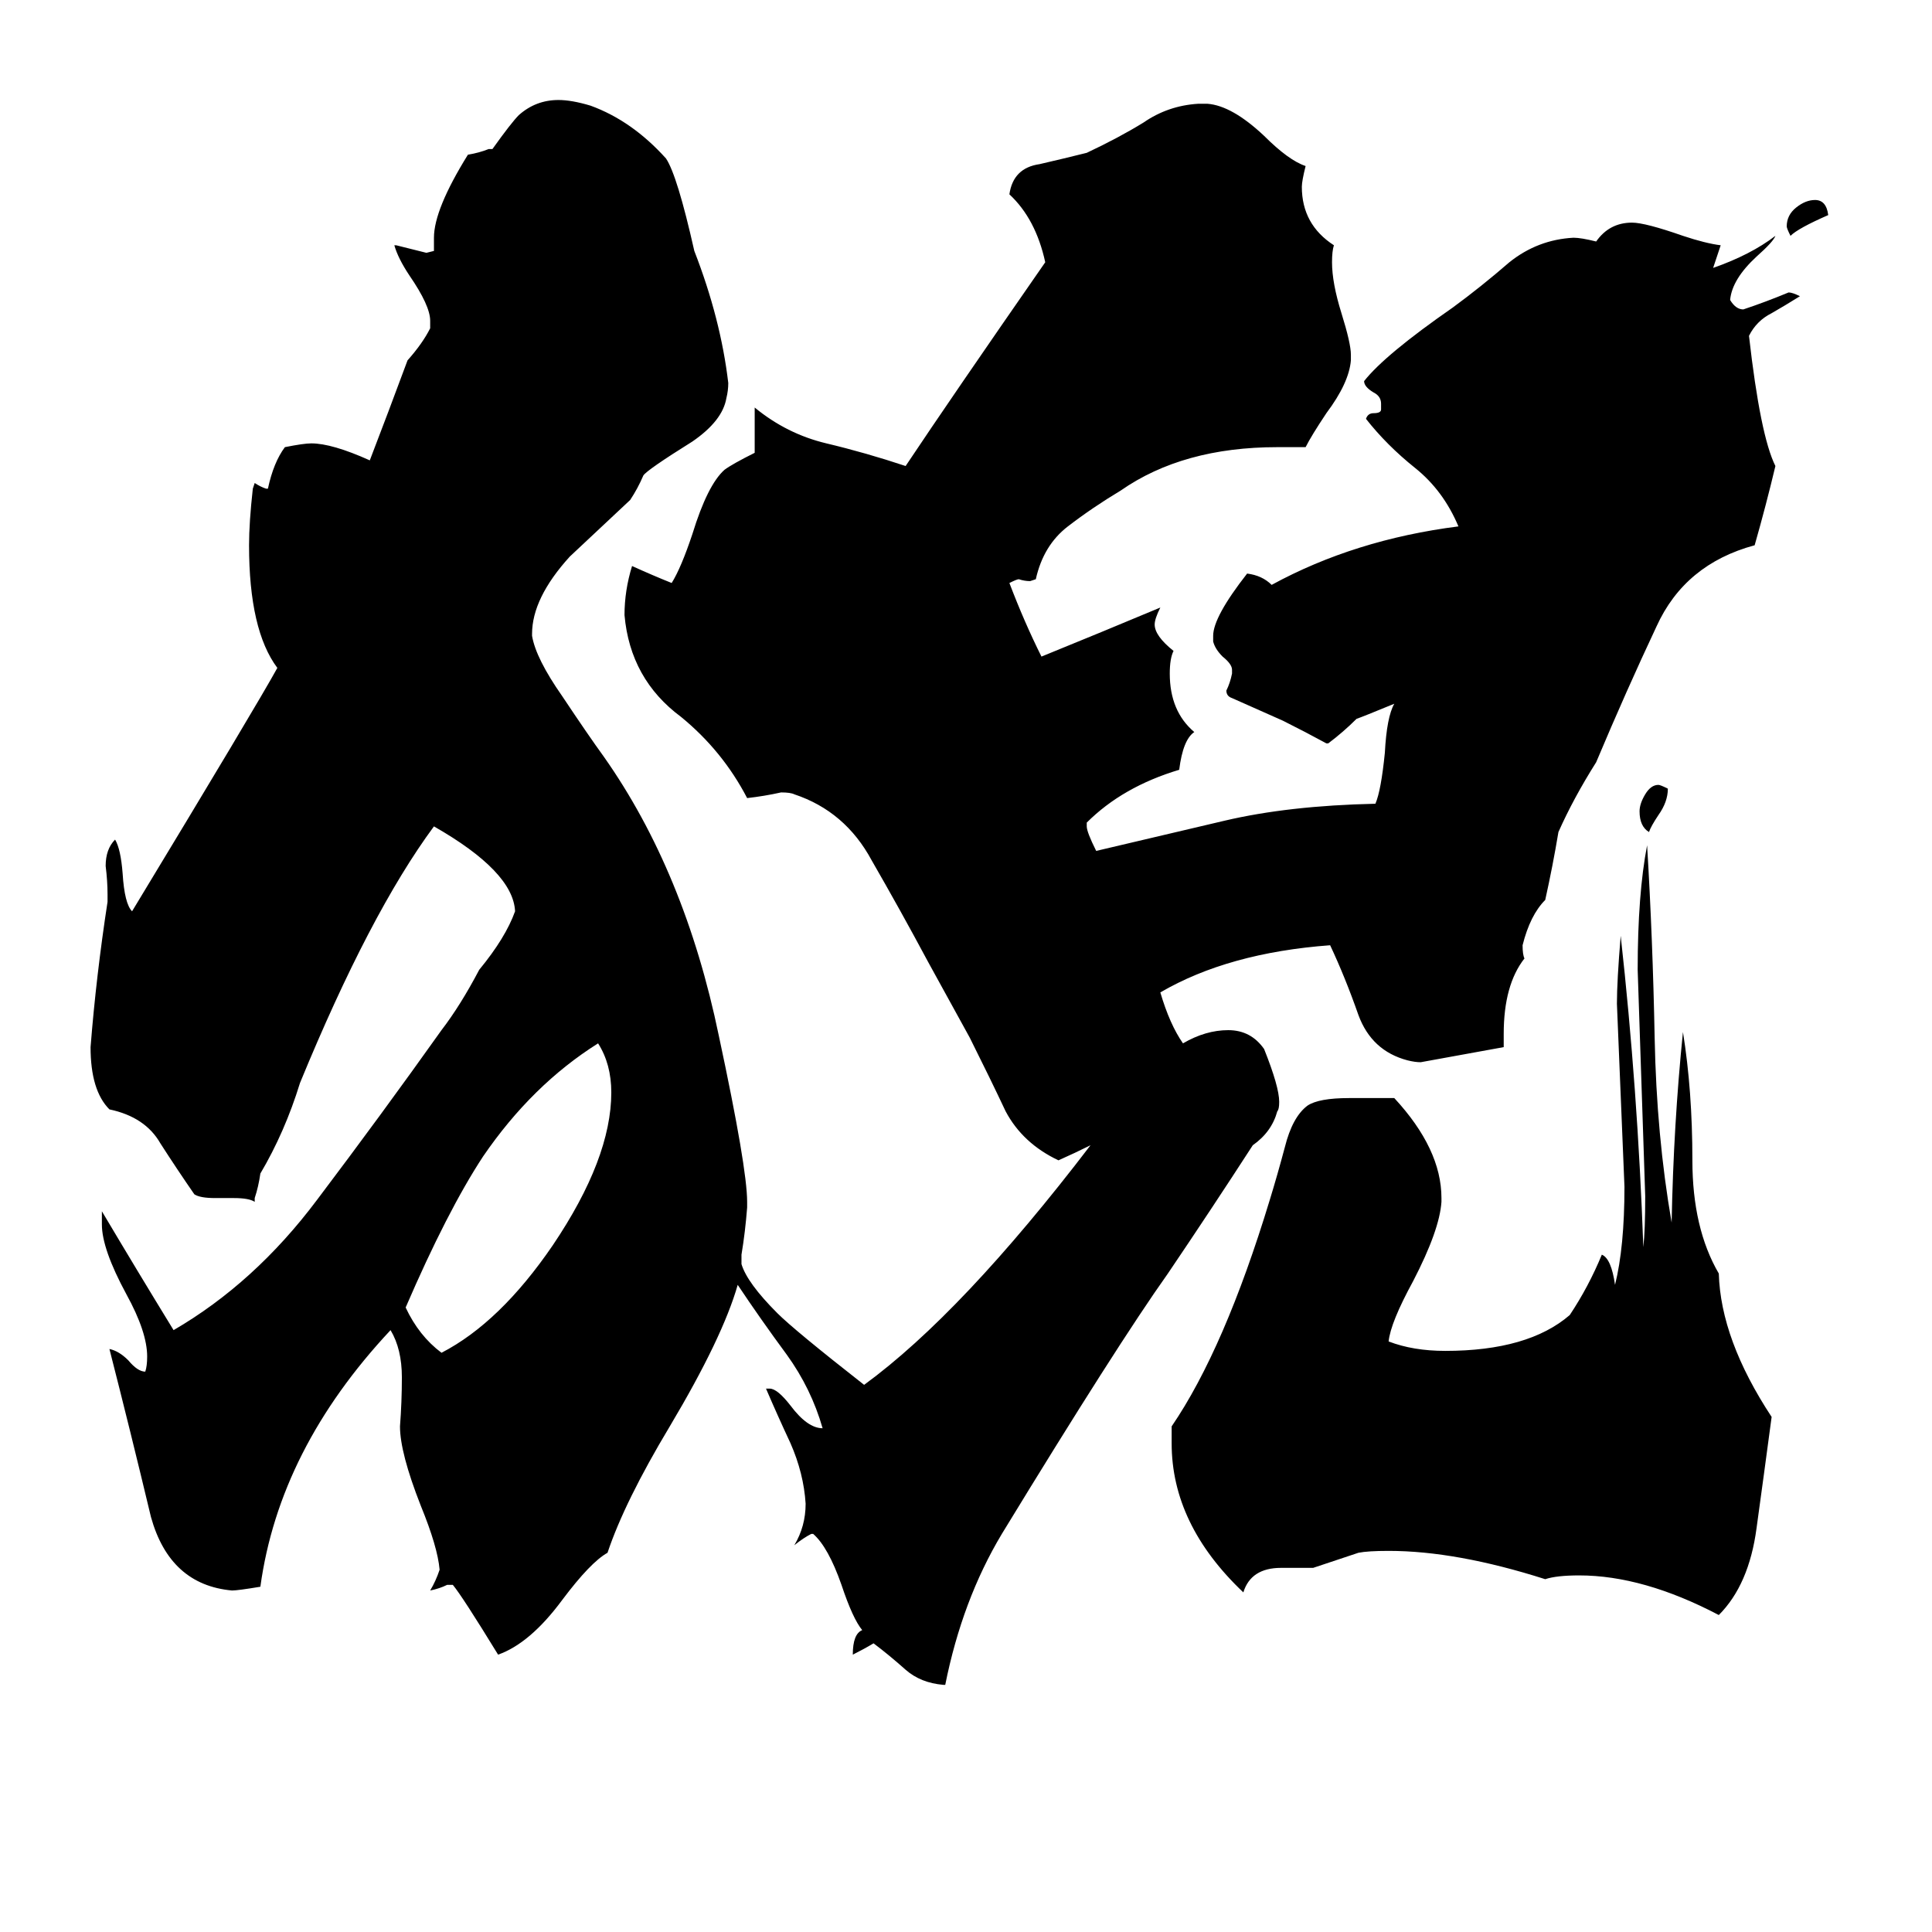 <svg xmlns="http://www.w3.org/2000/svg" viewBox="0 -800 1024 1024">
	<path fill="#000000" d="M969 -686Q953 -679 949 -675Q947 -679 947 -680Q947 -686 952 -690Q957 -694 962 -694Q968 -694 969 -686ZM884 -382Q884 -375 879 -368Q875 -362 874 -359Q869 -362 869 -370Q869 -374 872 -379Q875 -384 879 -384Q880 -384 884 -382ZM234 -83Q265 -99 293 -140Q324 -186 324 -221Q324 -236 317 -247Q282 -225 256 -187Q237 -158 215 -107Q222 -92 234 -83ZM696 31H679Q663 31 659 44Q621 8 621 -35V-44Q649 -85 673 -164Q677 -177 681 -192Q685 -208 693 -214Q699 -218 715 -218H739Q764 -191 764 -165V-163Q763 -148 749 -121Q737 -99 736 -89Q749 -84 766 -84Q810 -84 832 -103Q842 -118 849 -135Q854 -133 856 -119Q861 -139 861 -171Q859 -219 857 -268Q857 -280 859 -304Q868 -223 871 -139Q872 -148 872 -166Q870 -226 868 -286Q868 -326 873 -352Q876 -302 877 -250Q878 -198 886 -152Q887 -204 892 -253Q897 -222 897 -185Q897 -149 911 -125Q912 -90 939 -49Q935 -19 931 10Q927 40 911 56Q871 35 837 35Q825 35 819 37Q772 22 736 22Q725 22 720 23Q708 27 696 31ZM501 93H500Q488 92 480 85Q471 77 463 71Q458 74 452 77Q452 66 457 64Q452 58 446 40Q439 20 431 13H430Q426 15 421 19Q427 9 427 -3Q426 -19 419 -35Q412 -50 406 -64H408Q412 -64 419 -55Q428 -43 436 -43Q430 -64 417 -82Q403 -101 391 -119Q383 -91 355 -44Q331 -4 322 23Q313 28 298 48Q281 71 264 77Q245 46 240 40H237Q233 42 228 43Q231 38 233 32Q232 20 223 -2Q212 -30 212 -44Q213 -57 213 -70Q213 -85 207 -95Q148 -32 138 41Q126 43 123 43Q90 40 80 4Q69 -42 58 -85Q63 -84 68 -79Q73 -73 77 -73Q78 -76 78 -81Q78 -94 67 -114Q54 -138 54 -151V-158Q73 -126 92 -95Q135 -120 168 -164Q202 -209 234 -254Q244 -267 254 -286Q268 -303 273 -317Q272 -338 230 -362Q196 -316 159 -226Q151 -200 138 -178Q137 -171 135 -165V-163Q132 -165 124 -165H114Q106 -165 103 -167Q94 -180 85 -194Q77 -208 58 -212Q48 -222 48 -245Q51 -283 57 -322V-326Q57 -333 56 -341Q56 -350 61 -355Q64 -350 65 -337Q66 -321 70 -317Q136 -426 147 -446Q132 -466 132 -511Q132 -523 134 -541L135 -544Q138 -542 141 -541H142Q145 -555 151 -563Q161 -565 165 -565Q176 -565 196 -556Q206 -582 216 -609Q224 -618 228 -626V-630Q228 -638 217 -654Q211 -663 209 -670H210Q218 -668 226 -666L230 -667V-674Q230 -689 248 -718Q254 -719 259 -721H261Q271 -735 275 -739Q284 -747 296 -747Q303 -747 313 -744Q335 -736 353 -716Q359 -707 368 -667Q382 -631 386 -597Q386 -593 385 -589Q383 -577 367 -566Q343 -551 341 -548Q338 -541 334 -535Q318 -520 302 -505Q282 -483 282 -464V-463Q284 -451 298 -431Q312 -410 320 -399Q363 -338 381 -251Q396 -181 396 -163V-160Q395 -147 393 -135V-130Q396 -120 412 -104Q421 -95 458 -66Q510 -104 578 -193Q570 -189 561 -185Q542 -194 533 -211Q525 -228 514 -250L492 -290Q477 -318 462 -344Q448 -370 421 -379Q419 -380 414 -380Q405 -378 396 -377Q383 -402 361 -420Q334 -440 331 -474Q331 -487 335 -500Q346 -495 356 -491Q361 -499 367 -517Q375 -543 384 -551Q388 -554 400 -560V-584Q417 -570 438 -565Q459 -560 480 -553Q504 -589 554 -661Q549 -684 535 -697Q537 -711 551 -713Q564 -716 576 -719Q593 -727 606 -735Q619 -744 635 -745H640Q653 -744 670 -728Q683 -715 692 -712Q690 -704 690 -701Q690 -681 707 -670Q706 -667 706 -661Q706 -650 711 -634Q716 -618 716 -612V-609Q715 -597 703 -581Q695 -569 692 -563H677Q627 -563 594 -540Q579 -531 566 -521Q553 -511 549 -493L546 -492Q543 -492 540 -493Q539 -493 535 -491Q543 -470 552 -452Q584 -465 615 -478Q612 -472 612 -469Q612 -463 622 -455Q620 -451 620 -443Q620 -423 633 -412Q627 -408 625 -392Q595 -383 576 -364V-362Q576 -359 581 -349Q615 -357 649 -365Q683 -373 729 -374Q732 -381 734 -401Q735 -420 739 -427Q722 -420 719 -419Q712 -412 704 -406H703Q692 -412 680 -418L653 -430Q650 -431 650 -434Q652 -438 653 -443V-445Q653 -448 648 -452Q644 -456 643 -460V-463Q643 -473 661 -496Q669 -495 674 -490Q718 -514 773 -521Q765 -540 750 -552Q735 -564 724 -578Q725 -581 728 -581Q732 -581 732 -583V-586Q732 -590 728 -592Q723 -595 723 -598Q734 -612 770 -637Q785 -648 800 -661Q815 -673 834 -674Q838 -674 846 -672Q853 -682 865 -682Q872 -682 892 -675Q904 -671 912 -670Q910 -664 908 -658Q928 -665 941 -675Q940 -672 931 -664Q918 -652 917 -641Q920 -636 924 -636Q936 -640 948 -645Q950 -645 954 -643Q946 -638 939 -634Q931 -630 927 -622Q933 -569 941 -553Q936 -532 930 -511Q893 -501 878 -468Q862 -434 846 -396Q834 -377 826 -359Q823 -341 819 -323Q811 -315 807 -299Q807 -294 808 -292Q797 -278 797 -252V-245Q775 -241 753 -237Q750 -237 746 -238Q727 -243 720 -262Q713 -282 705 -299Q651 -295 615 -274Q620 -257 627 -247Q639 -254 651 -254Q663 -254 670 -244Q678 -224 678 -216Q678 -212 677 -211Q674 -200 664 -193Q642 -159 619 -125Q592 -87 531 13Q510 48 501 93Z"/>
</svg>